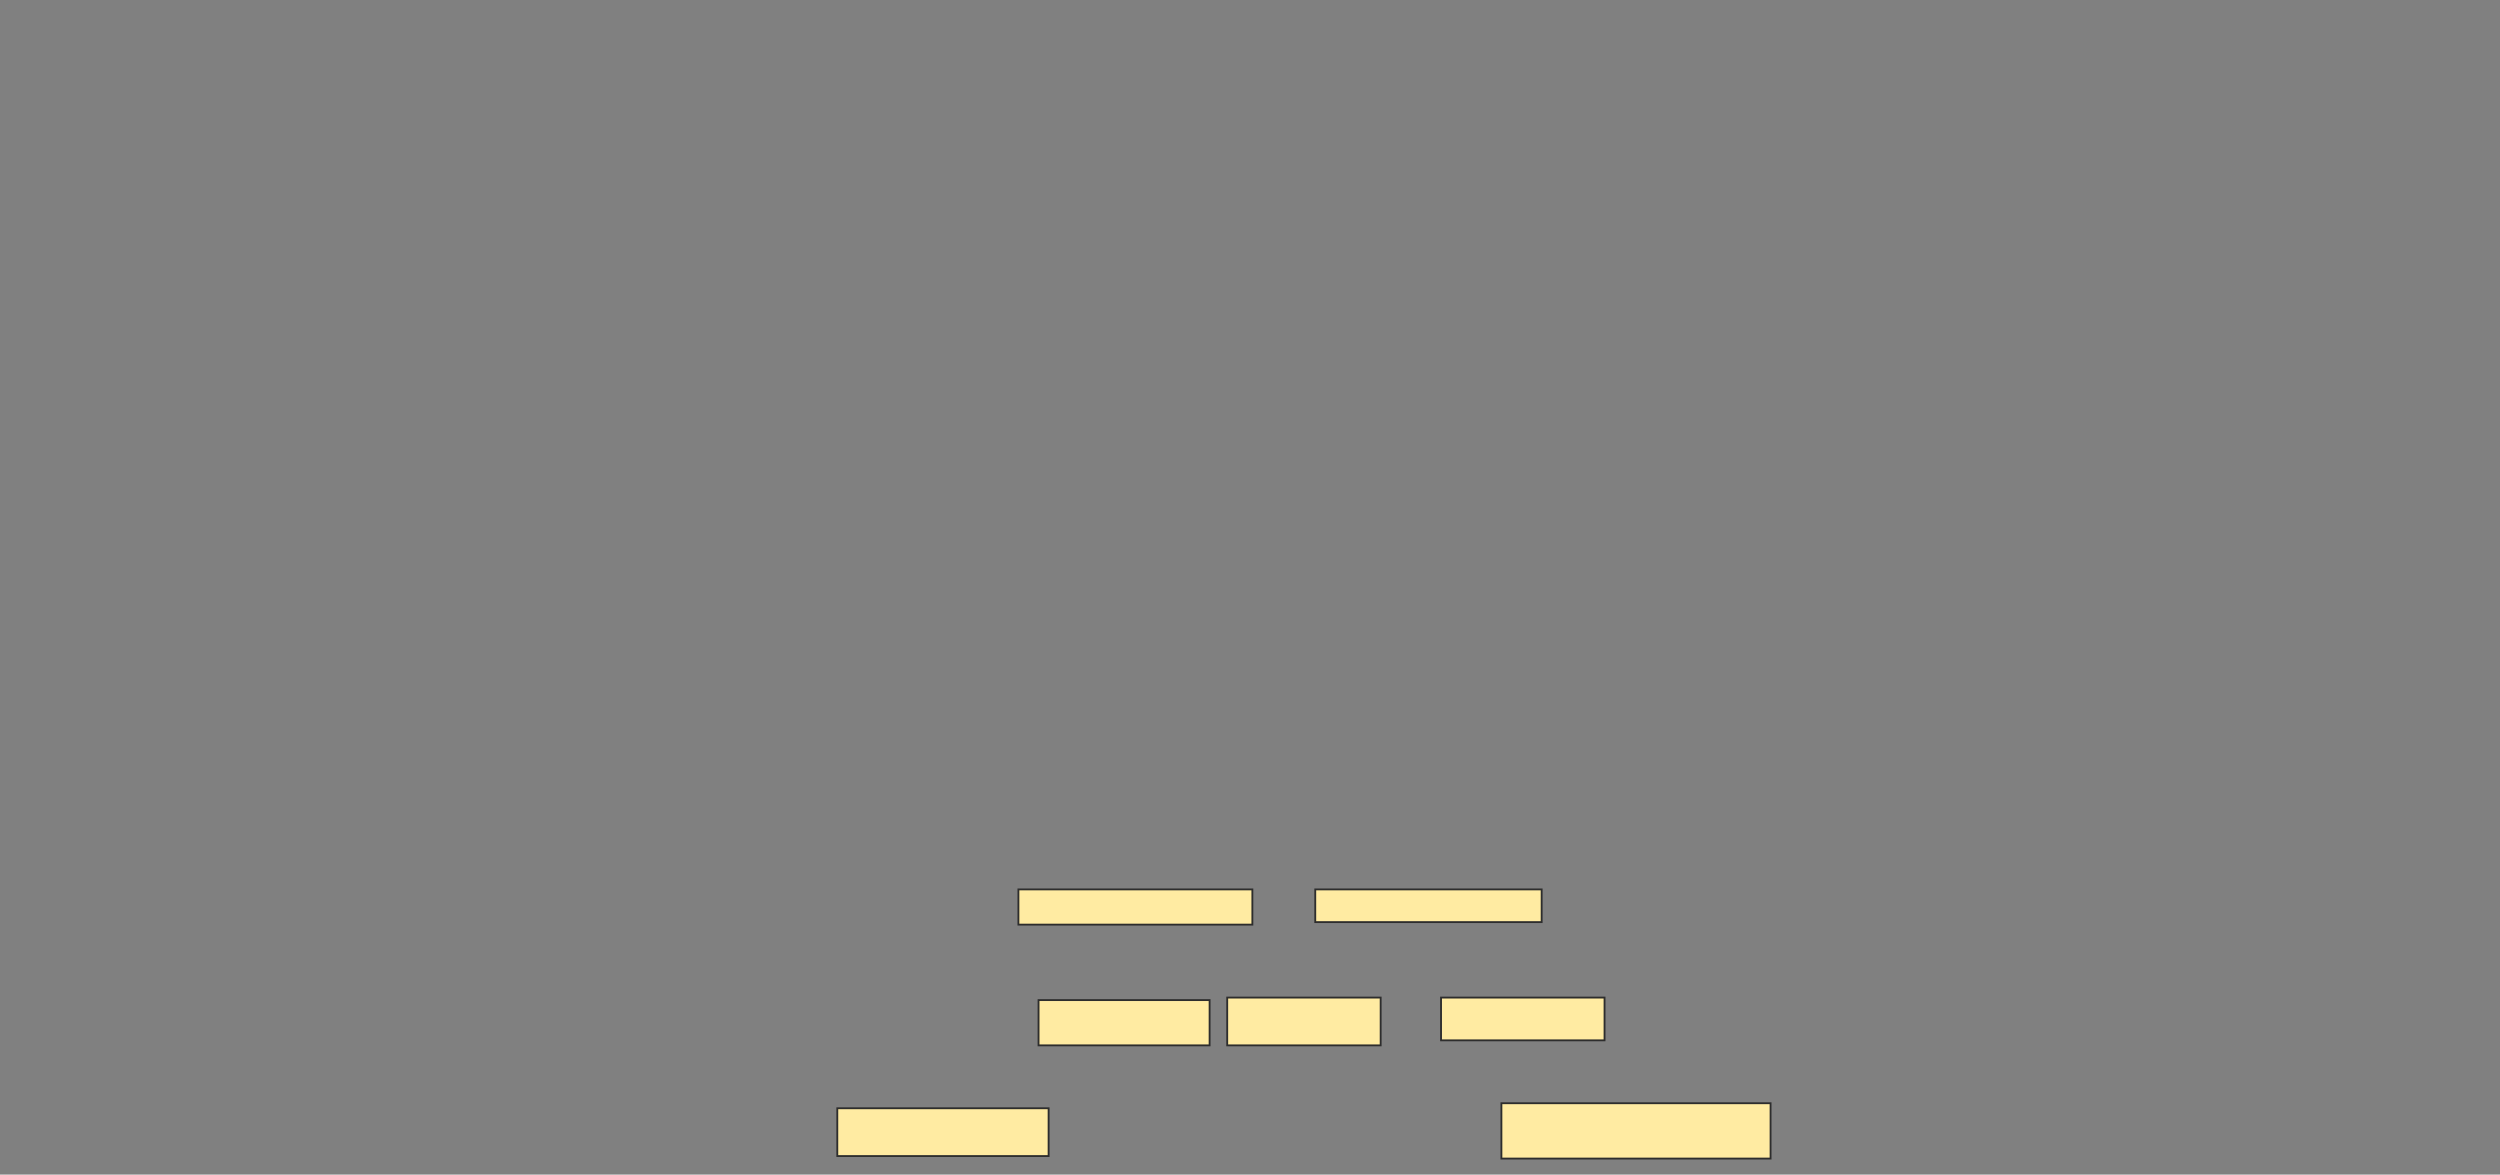 <svg xmlns="http://www.w3.org/2000/svg" width="1343" height="631">
 <rect width="100%" height="100%" fill="#808080" stroke="none"/>
 <!-- Created with Image Occlusion Enhanced -->
 <g>
  <title>Labels</title>
 </g>
 <g>
  <title>Masks</title>
  <g id="dab75e031b184d099102ead7eee9777e-ao-1">
   <rect height="18.919" width="125.676" y="477.789" x="547.095" stroke="#2D2D2D" fill="#FFEBA2"/>
   <rect height="17.568" width="121.622" y="477.789" x="706.555" stroke="#2D2D2D" fill="#FFEBA2"/>
  </g>
  <g id="dab75e031b184d099102ead7eee9777e-ao-2">
   <rect height="24.324" width="91.892" y="537.248" x="557.906" stroke="#2D2D2D" fill="#FFEBA2"/>
   <rect height="25.676" width="82.432" y="535.897" x="659.257" stroke="#2D2D2D" fill="#FFEBA2"/>
   <rect height="22.973" width="87.838" y="535.897" x="774.122" stroke="#2D2D2D" fill="#FFEBA2"/>
  </g>
  <g id="dab75e031b184d099102ead7eee9777e-ao-3">
   <rect height="25.676" width="113.514" y="595.357" x="449.798" stroke="#2D2D2D" fill="#FFEBA2"/>
   <rect height="29.73" width="144.595" y="592.654" x="806.555" stroke="#2D2D2D" fill="#FFEBA2"/>
  </g>
 </g>
</svg>